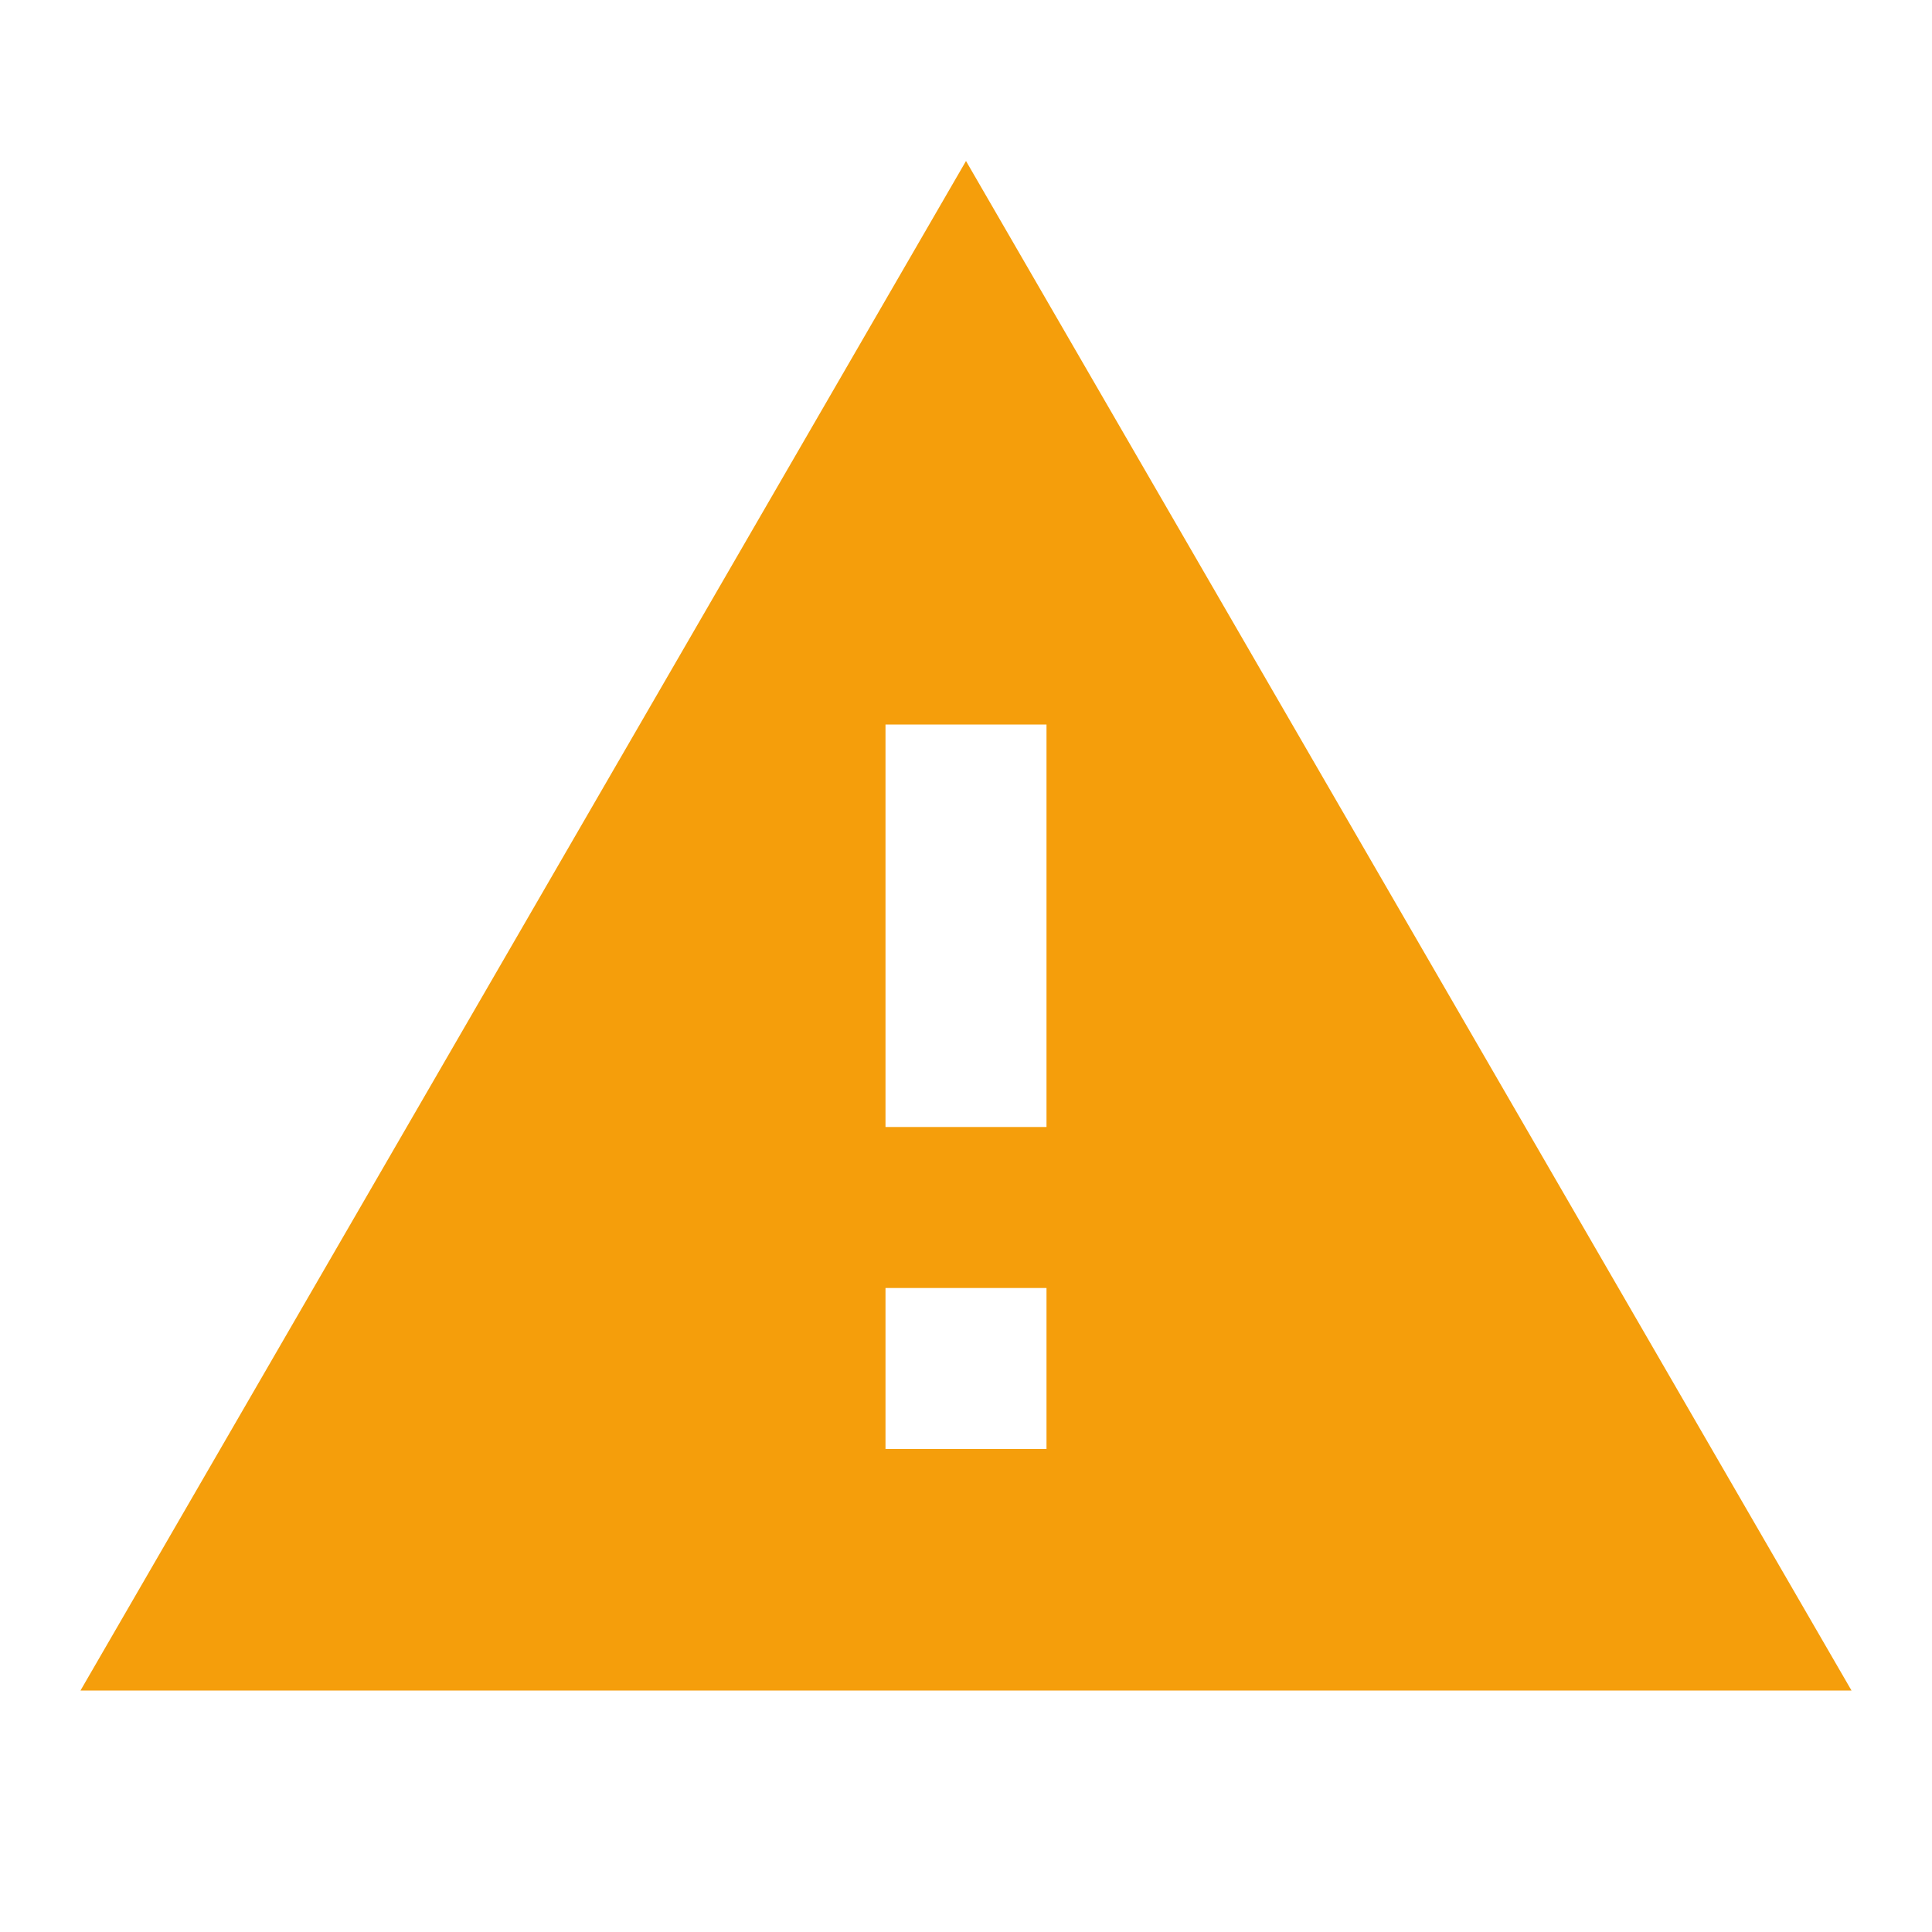<!-- Icon made by Pictogrammer (https://pictogrammers.com) under the Apache License 2.0 (http://www.apache.org/licenses/LICENSE-2.0) -->
<svg xmlns="http://www.w3.org/2000/svg" viewBox="0 0 24 24"><path fill="#f59e0b" d="M13 14H11V9H13M13 18H11V16H13M1 21H23L12 2L1 21Z" /></svg>